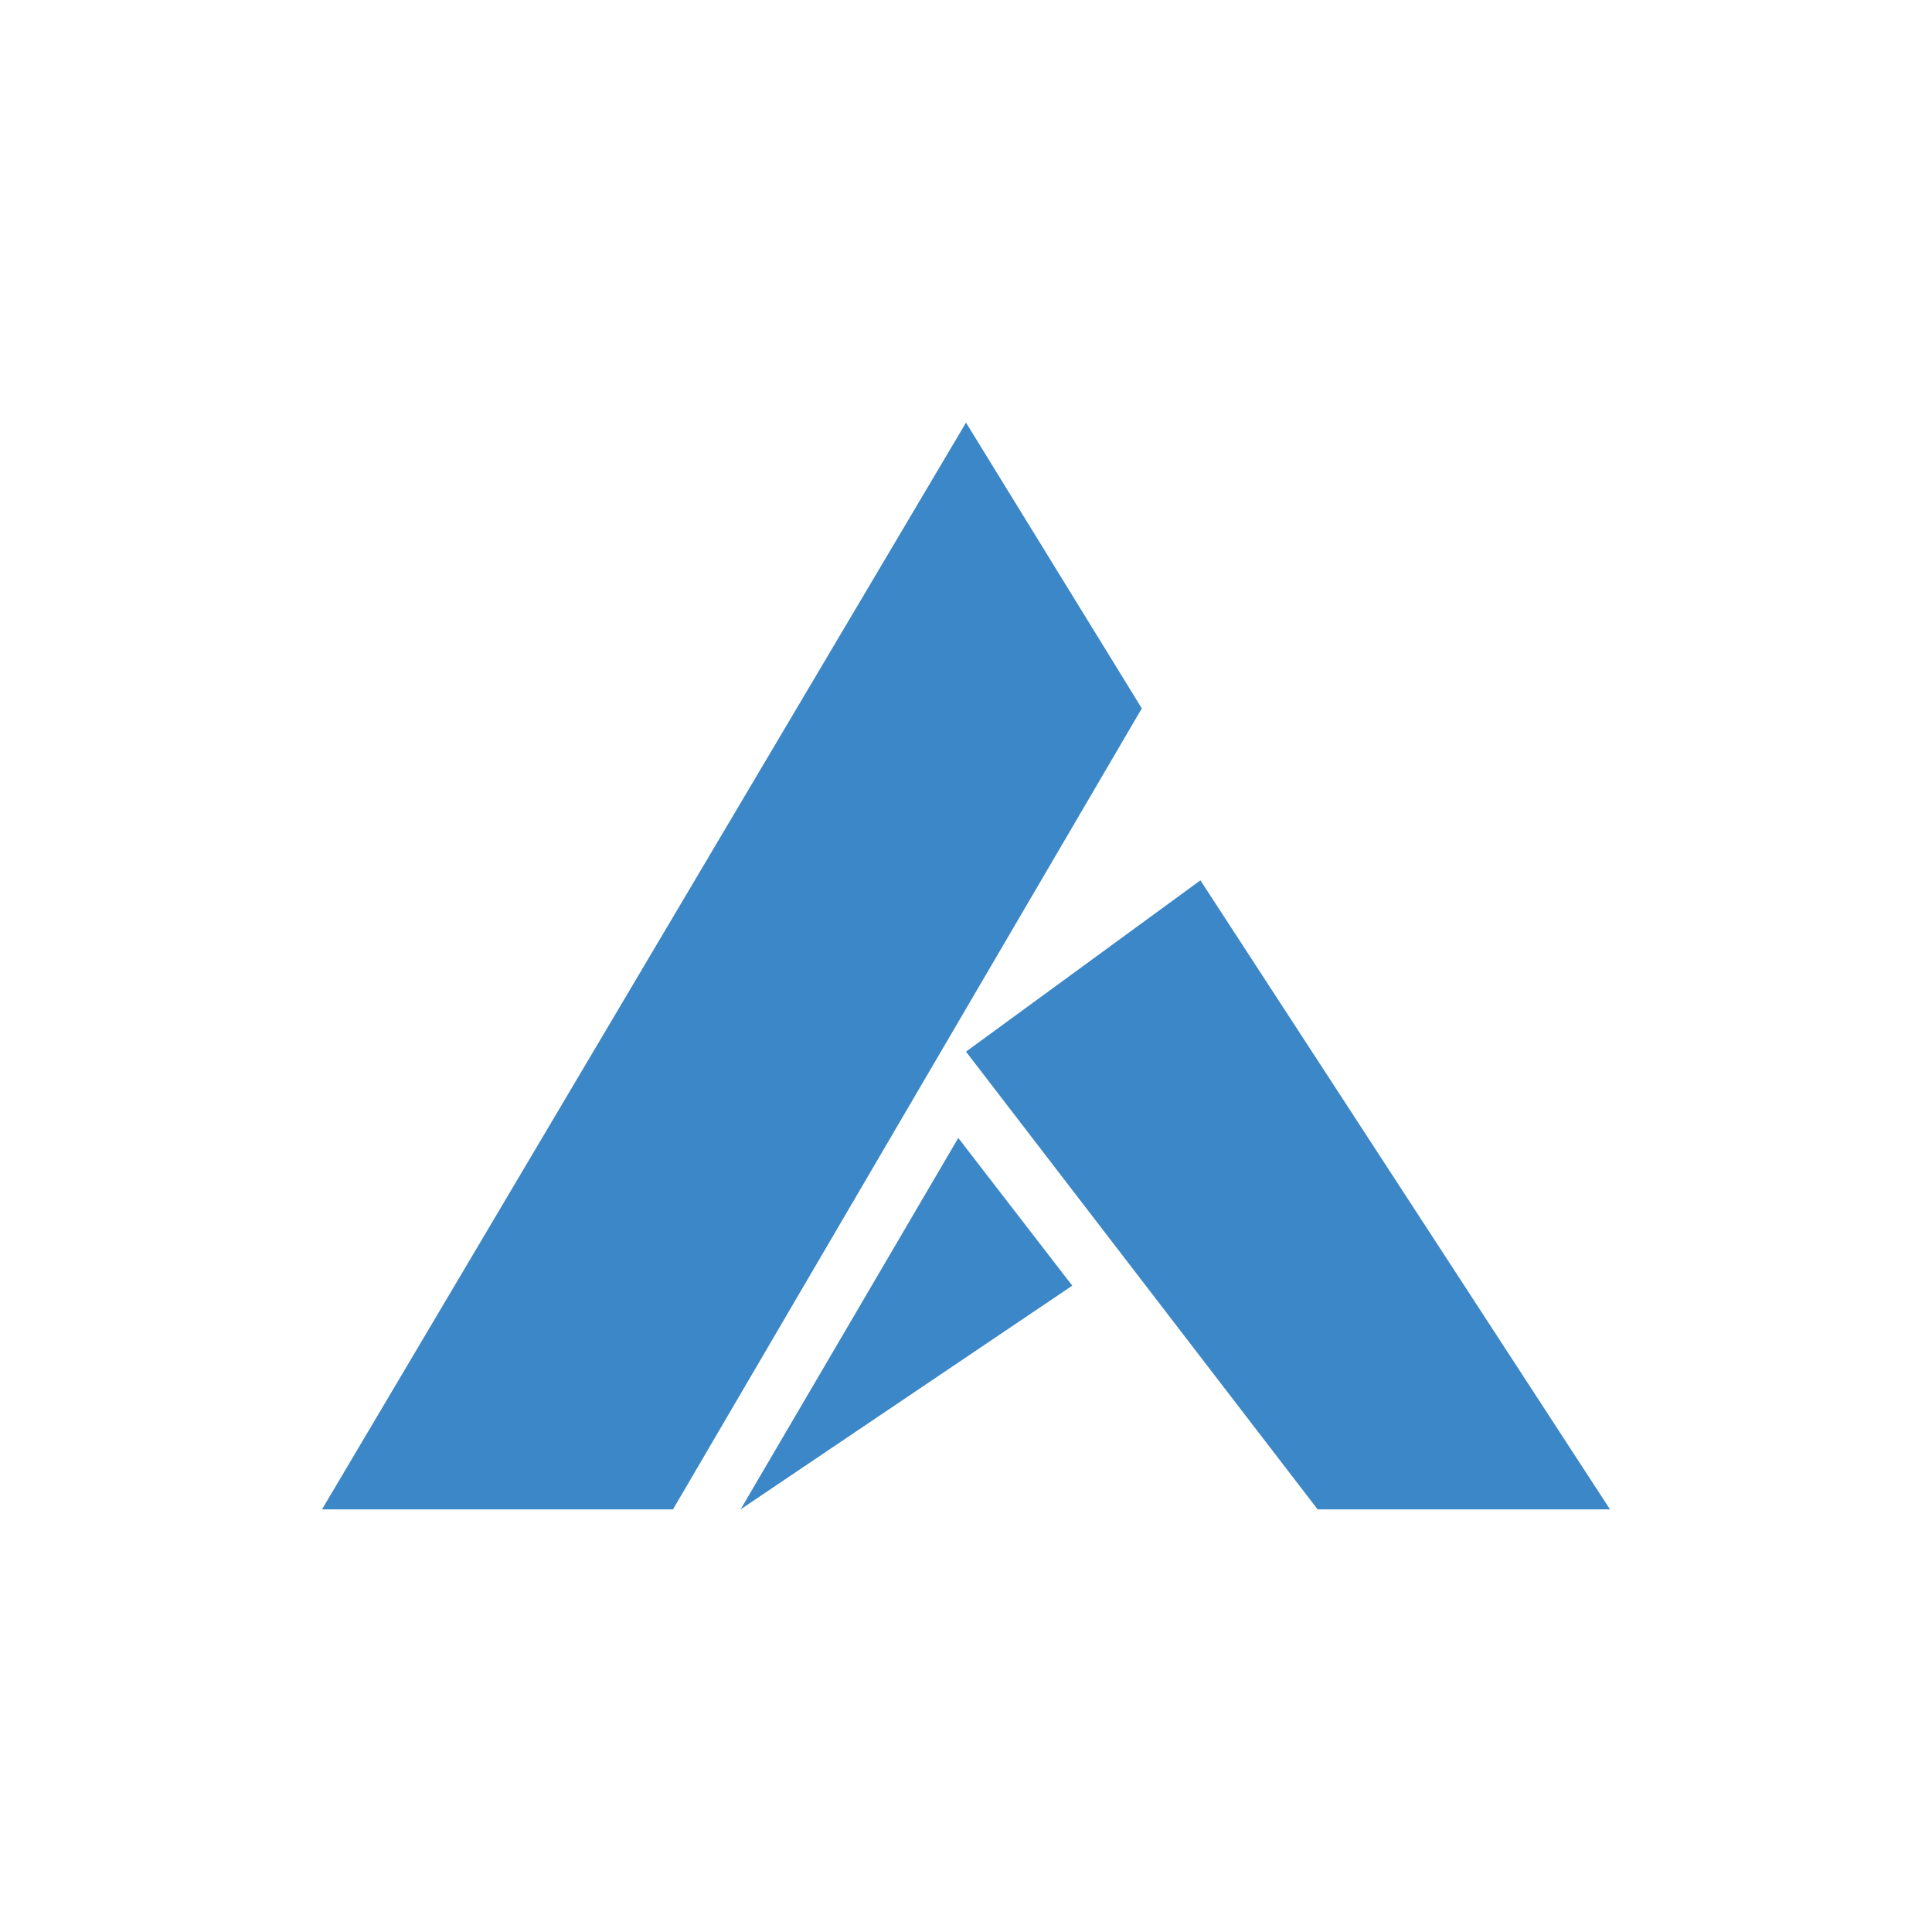 <svg xmlns="http://www.w3.org/2000/svg" width="24" height="24" fill="none" viewBox="0 0 24 24">
    <path fill="#3C87C7" d="m11.904 14.136 1.416 1.835L9.2 18.75zM12 5.25l2.184 3.55-5.824 9.95H4zm0 7.814 2.912-2.128L20 18.75h-3.632z"/>
</svg>
